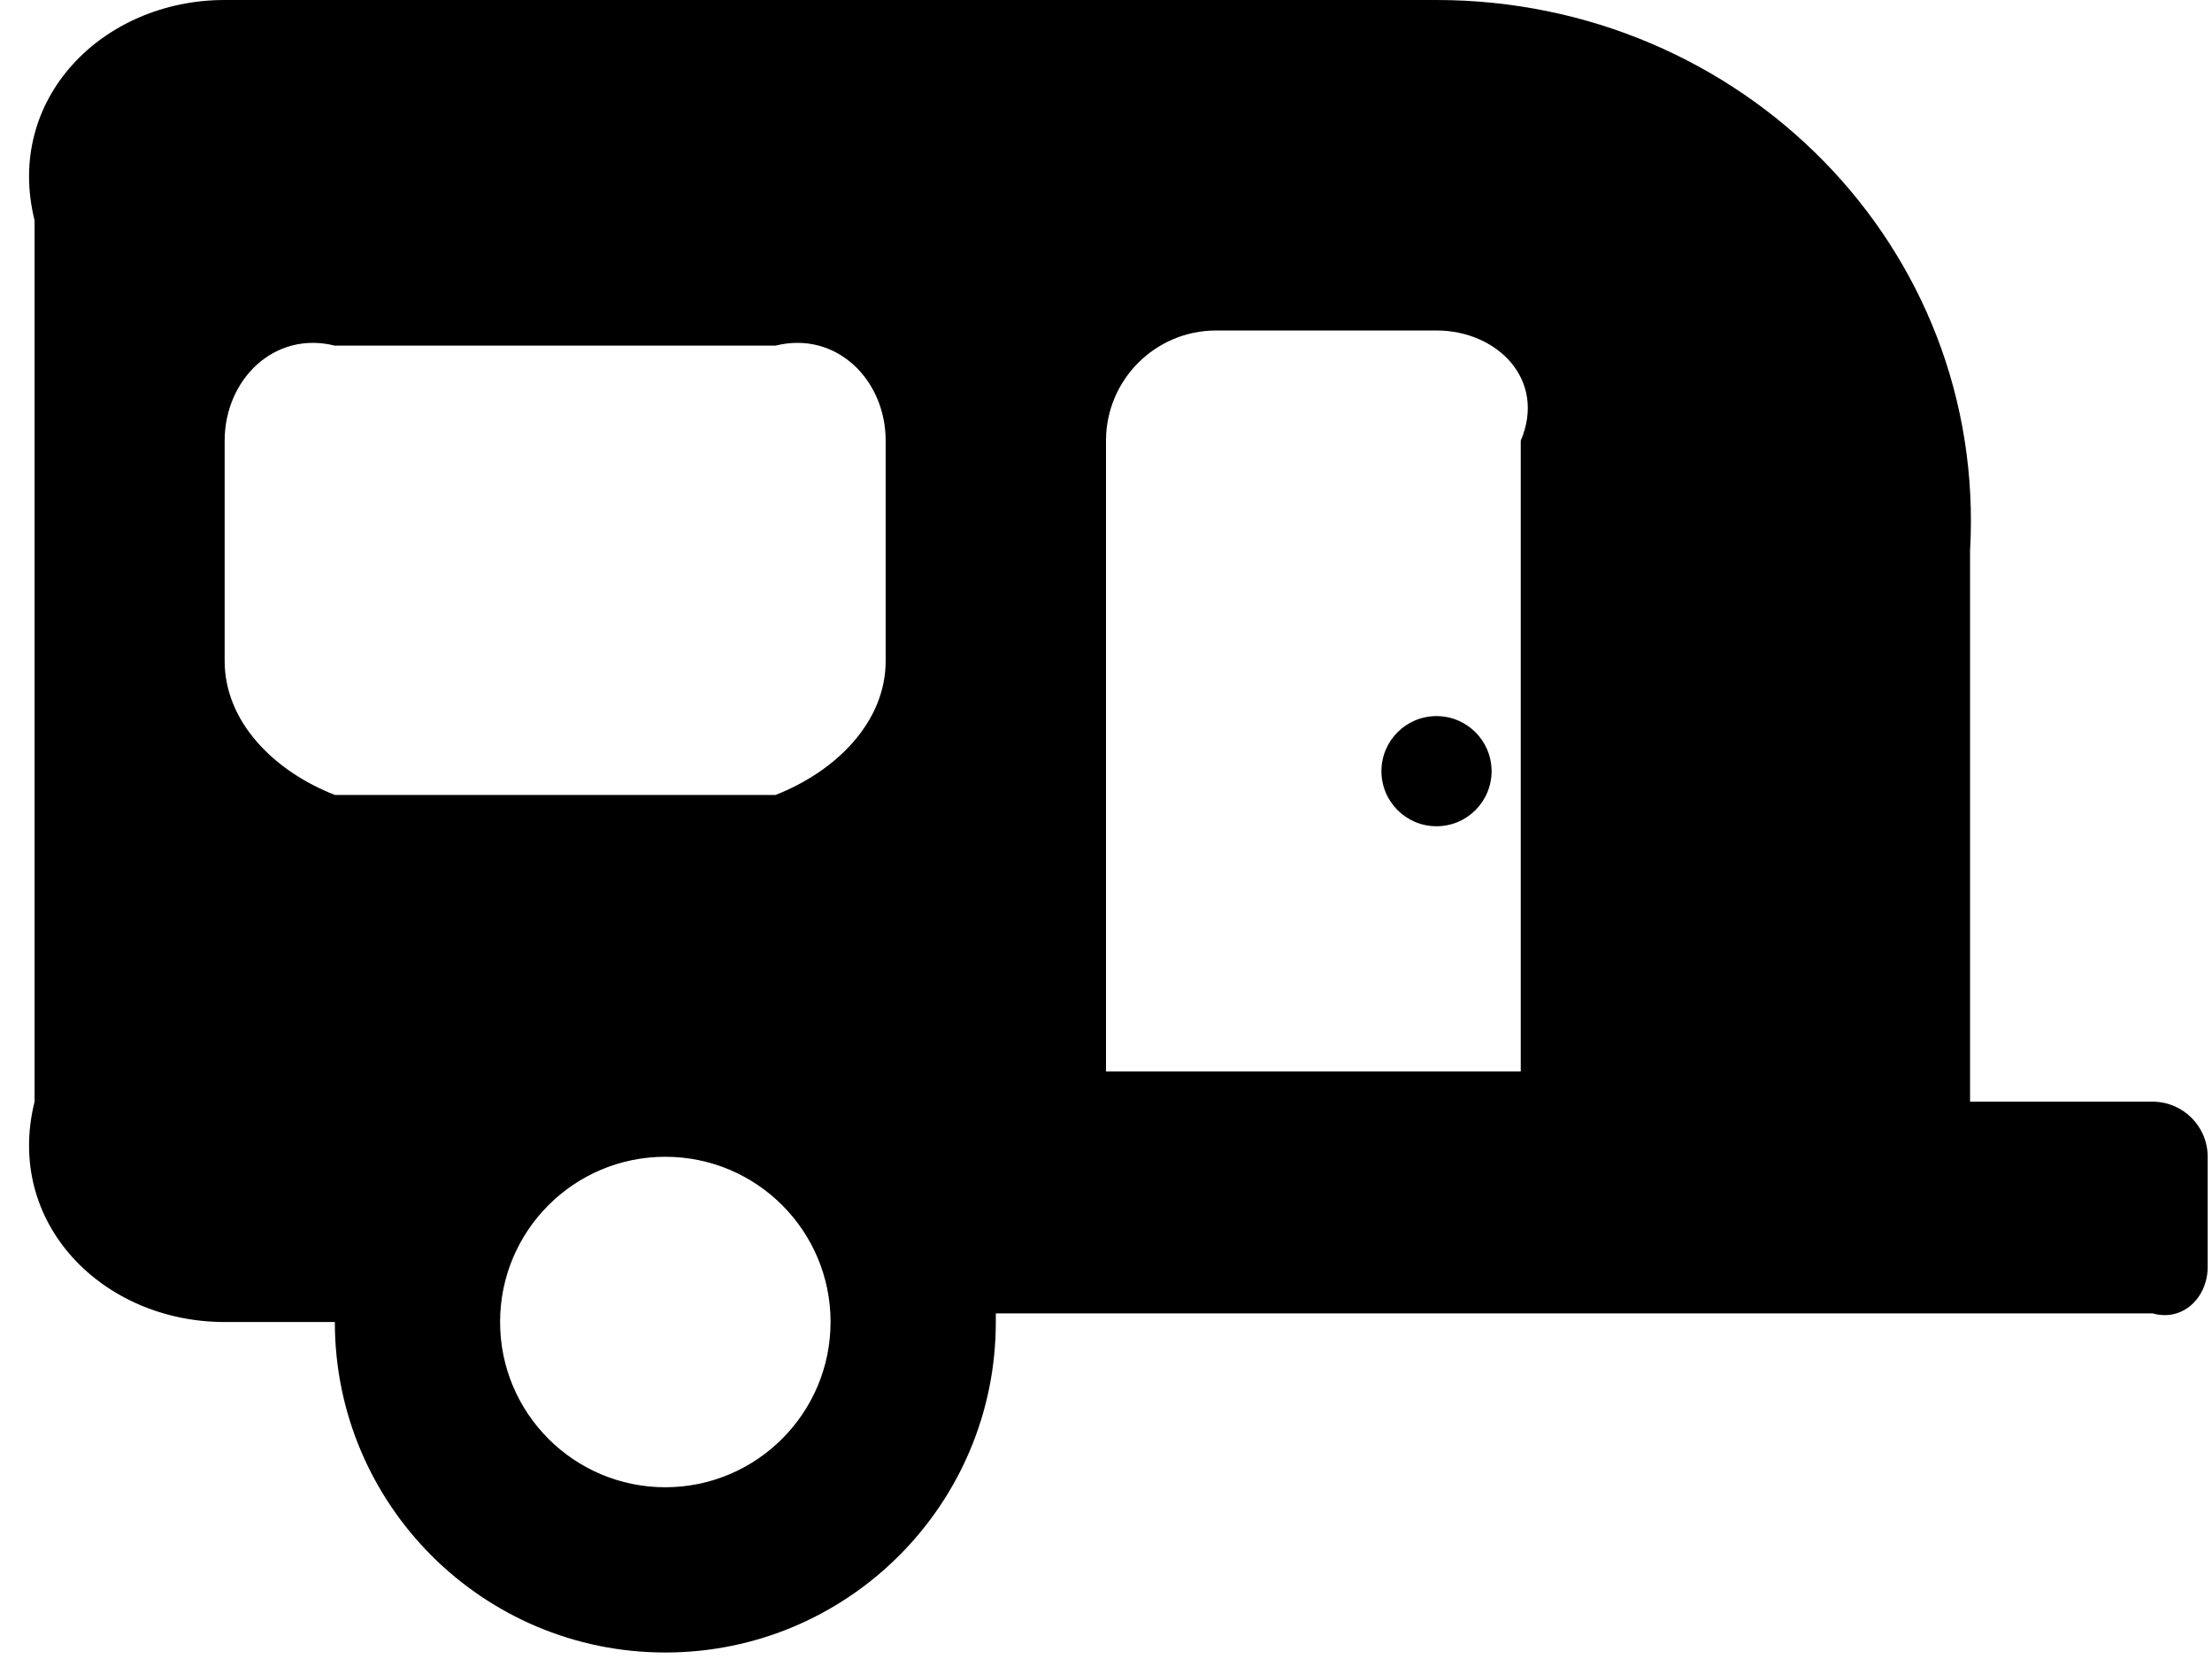 ﻿<?xml version="1.0" encoding="utf-8"?>
<svg version="1.1" xmlns:xlink="http://www.w3.org/1999/xlink" width="64px" height="48px" xmlns="http://www.w3.org/2000/svg">
  <defs>
    <pattern id="BGPattern" patternUnits="userSpaceOnUse" alignment="0 0" imageRepeat="None" />
    <mask fill="white" id="Clip1355">
      <path d="M 43.156 22.312  C 43.156 21.432  42.443 20.719  41.562 20.719  C 40.682 20.719  39.969 21.432  39.969 22.312  C 39.969 23.193  40.682 23.906  41.562 23.906  C 42.443 23.906  43.156 23.193  43.156 22.312  Z M 63.875 33.469  C 63.875 32.589  63.161 31.875  62.281 31.875  L 57 31.875  L 57 15.937  C 57.5 7.135  50.365 0  41.562 0  L 6.5 0  C 2.979 0  0.125 2.854  1 6.375  L 1 31.875  C 0.125 35.396  2.979 38.25  6.5 38.25  L 9.688 38.25  C 9.688 43.531  13.969 47.812  19.25 47.812  C 24.531 47.812  28.812 43.531  28.812 38.25  C 28.812 38.25  28.812 38.25  28.812 38  L 62.281 38  C 63.161 38.25  63.875 37.536  63.875 36.656  L 63.875 33.469  Z M 24.031 38.25  C 24.029 40.889  21.889 43.029  19.25 43.031  C 16.609 43.031  14.469 40.891  14.469 38.25  C 14.469 35.609  16.609 33.469  19.25 33.469  C 21.891 33.469  24.031 35.609  24.031 38.25  Z M 25.625 12.75  L 25.625 19.125  C 25.625 20.885  24.198 22.312  22.438 23  L 9.688 23  C 7.927 22.312  6.5 20.885  6.5 19.125  L 6.5 12.75  C 6.5 10.99  7.927 9.562  9.688 10  L 22.438 10  C 24.198 9.562  25.625 10.99  25.625 12.75  Z M 44 12.75  L 44 31  L 32 31  L 32 12.75  C 32 10.99  33.427 9.562  35.188 9.562  L 41.562 9.562  C 43.323 9.562  44.75 10.99  44 12.75  Z " fill-rule="evenodd" />
    </mask>
  </defs>
  <g>
    <path d="M 43.156 22.312  C 43.156 21.432  42.443 20.719  41.562 20.719  C 40.682 20.719  39.969 21.432  39.969 22.312  C 39.969 23.193  40.682 23.906  41.562 23.906  C 42.443 23.906  43.156 23.193  43.156 22.312  Z M 63.875 33.469  C 63.875 32.589  63.161 31.875  62.281 31.875  L 57 31.875  L 57 15.937  C 57.5 7.135  50.365 0  41.562 0  L 6.5 0  C 2.979 0  0.125 2.854  1 6.375  L 1 31.875  C 0.125 35.396  2.979 38.25  6.5 38.25  L 9.688 38.25  C 9.688 43.531  13.969 47.812  19.25 47.812  C 24.531 47.812  28.812 43.531  28.812 38.25  C 28.812 38.25  28.812 38.25  28.812 38  L 62.281 38  C 63.161 38.25  63.875 37.536  63.875 36.656  L 63.875 33.469  Z M 24.031 38.25  C 24.029 40.889  21.889 43.029  19.25 43.031  C 16.609 43.031  14.469 40.891  14.469 38.25  C 14.469 35.609  16.609 33.469  19.25 33.469  C 21.891 33.469  24.031 35.609  24.031 38.25  Z M 25.625 12.75  L 25.625 19.125  C 25.625 20.885  24.198 22.312  22.438 23  L 9.688 23  C 7.927 22.312  6.5 20.885  6.5 19.125  L 6.5 12.75  C 6.5 10.99  7.927 9.562  9.688 10  L 22.438 10  C 24.198 9.562  25.625 10.99  25.625 12.75  Z M 44 12.75  L 44 31  L 32 31  L 32 12.75  C 32 10.99  33.427 9.562  35.188 9.562  L 41.562 9.562  C 43.323 9.562  44.75 10.99  44 12.75  Z " fill-rule="nonzero" fill="rgba(0, 0, 0, 1)" stroke="none" class="fill" />
    <path d="M 43.156 22.312  C 43.156 21.432  42.443 20.719  41.562 20.719  C 40.682 20.719  39.969 21.432  39.969 22.312  C 39.969 23.193  40.682 23.906  41.562 23.906  C 42.443 23.906  43.156 23.193  43.156 22.312  Z " stroke-width="0" stroke-dasharray="0" stroke="rgba(255, 255, 255, 0)" fill="none" class="stroke" mask="url(#Clip1355)" />
    <path d="M 63.875 33.469  C 63.875 32.589  63.161 31.875  62.281 31.875  L 57 31.875  L 57 15.937  C 57.5 7.135  50.365 0  41.562 0  L 6.5 0  C 2.979 0  0.125 2.854  1 6.375  L 1 31.875  C 0.125 35.396  2.979 38.25  6.5 38.25  L 9.688 38.25  C 9.688 43.531  13.969 47.812  19.25 47.812  C 24.531 47.812  28.812 43.531  28.812 38.25  C 28.812 38.25  28.812 38.25  28.812 38  L 62.281 38  C 63.161 38.25  63.875 37.536  63.875 36.656  L 63.875 33.469  Z " stroke-width="0" stroke-dasharray="0" stroke="rgba(255, 255, 255, 0)" fill="none" class="stroke" mask="url(#Clip1355)" />
    <path d="M 24.031 38.25  C 24.029 40.889  21.889 43.029  19.25 43.031  C 16.609 43.031  14.469 40.891  14.469 38.25  C 14.469 35.609  16.609 33.469  19.25 33.469  C 21.891 33.469  24.031 35.609  24.031 38.25  Z " stroke-width="0" stroke-dasharray="0" stroke="rgba(255, 255, 255, 0)" fill="none" class="stroke" mask="url(#Clip1355)" />
    <path d="M 25.625 12.75  L 25.625 19.125  C 25.625 20.885  24.198 22.312  22.438 23  L 9.688 23  C 7.927 22.312  6.5 20.885  6.5 19.125  L 6.5 12.75  C 6.5 10.99  7.927 9.562  9.688 10  L 22.438 10  C 24.198 9.562  25.625 10.99  25.625 12.75  Z " stroke-width="0" stroke-dasharray="0" stroke="rgba(255, 255, 255, 0)" fill="none" class="stroke" mask="url(#Clip1355)" />
    <path d="M 44 12.75  L 44 31  L 32 31  L 32 12.75  C 32 10.99  33.427 9.562  35.188 9.562  L 41.562 9.562  C 43.323 9.562  44.75 10.99  44 12.75  Z " stroke-width="0" stroke-dasharray="0" stroke="rgba(255, 255, 255, 0)" fill="none" class="stroke" mask="url(#Clip1355)" />
  </g>
</svg>